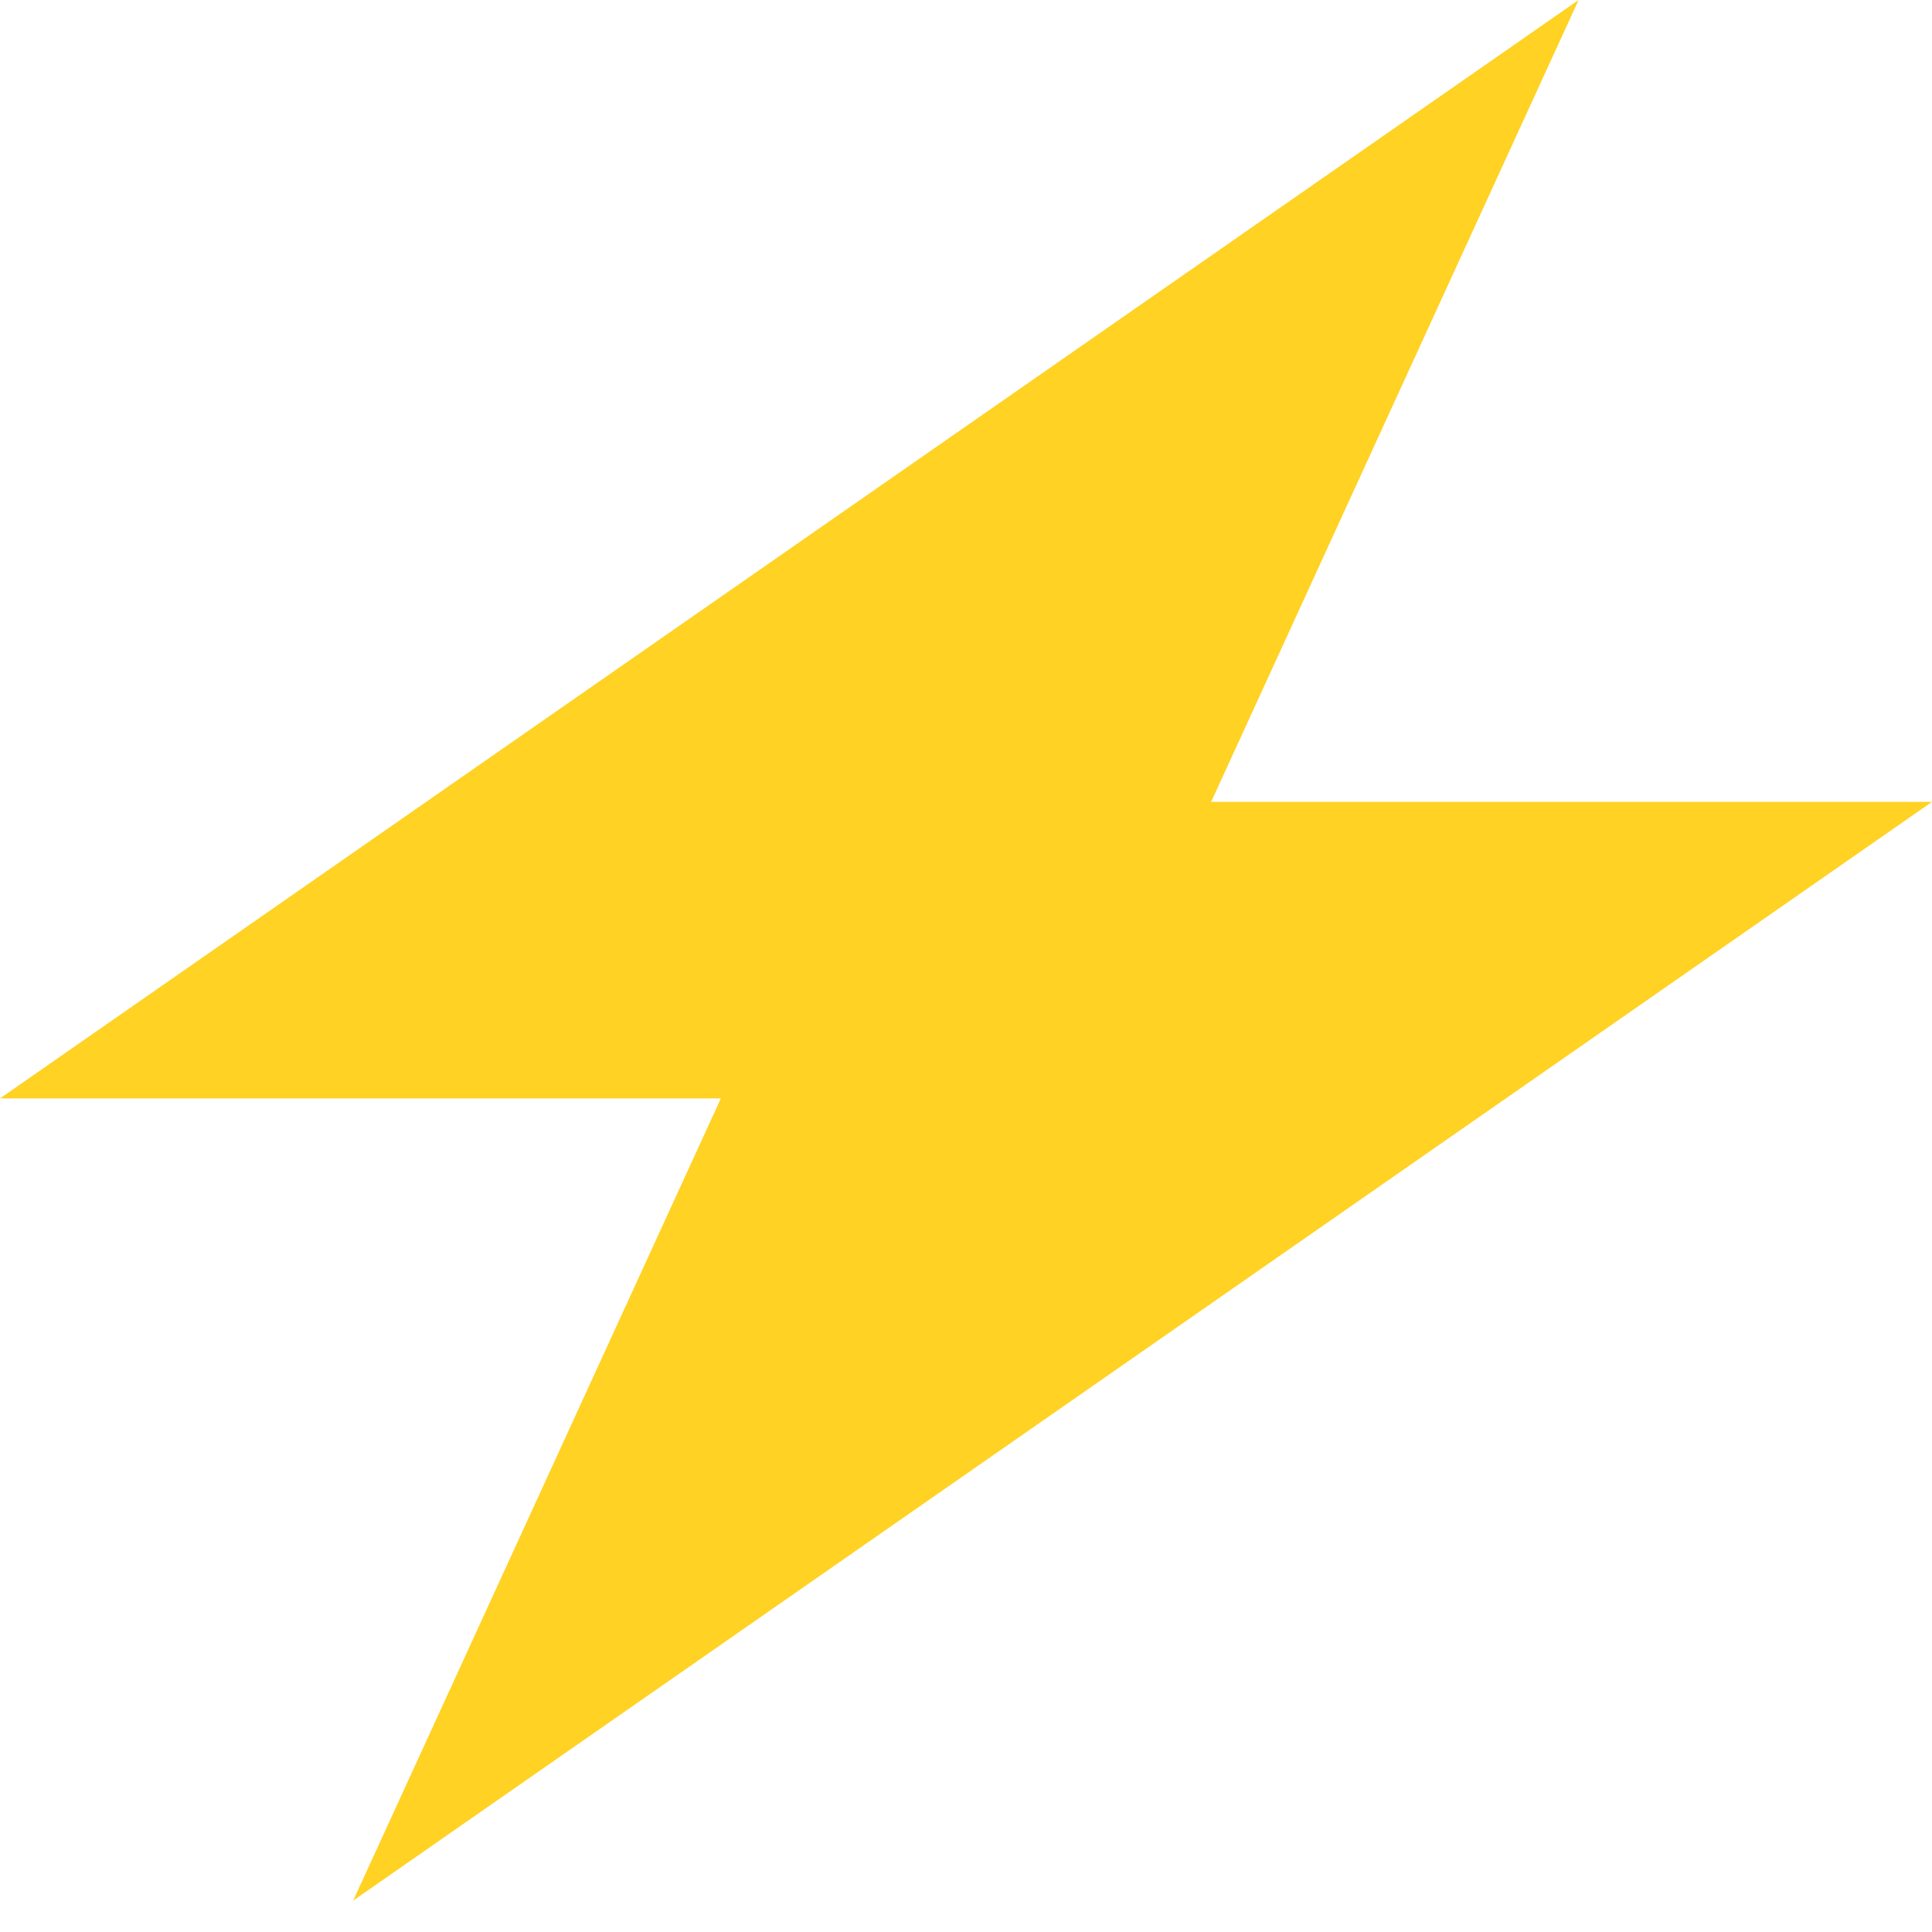<svg width="26" height="26" viewBox="0 0 26 26" fill="none" xmlns="http://www.w3.org/2000/svg">
<path d="M16.299 10.791L21.244 0L0 14.782H9.701L4.753 25.577L26 10.791H16.299Z" fill="#FFD223"/>
</svg>
